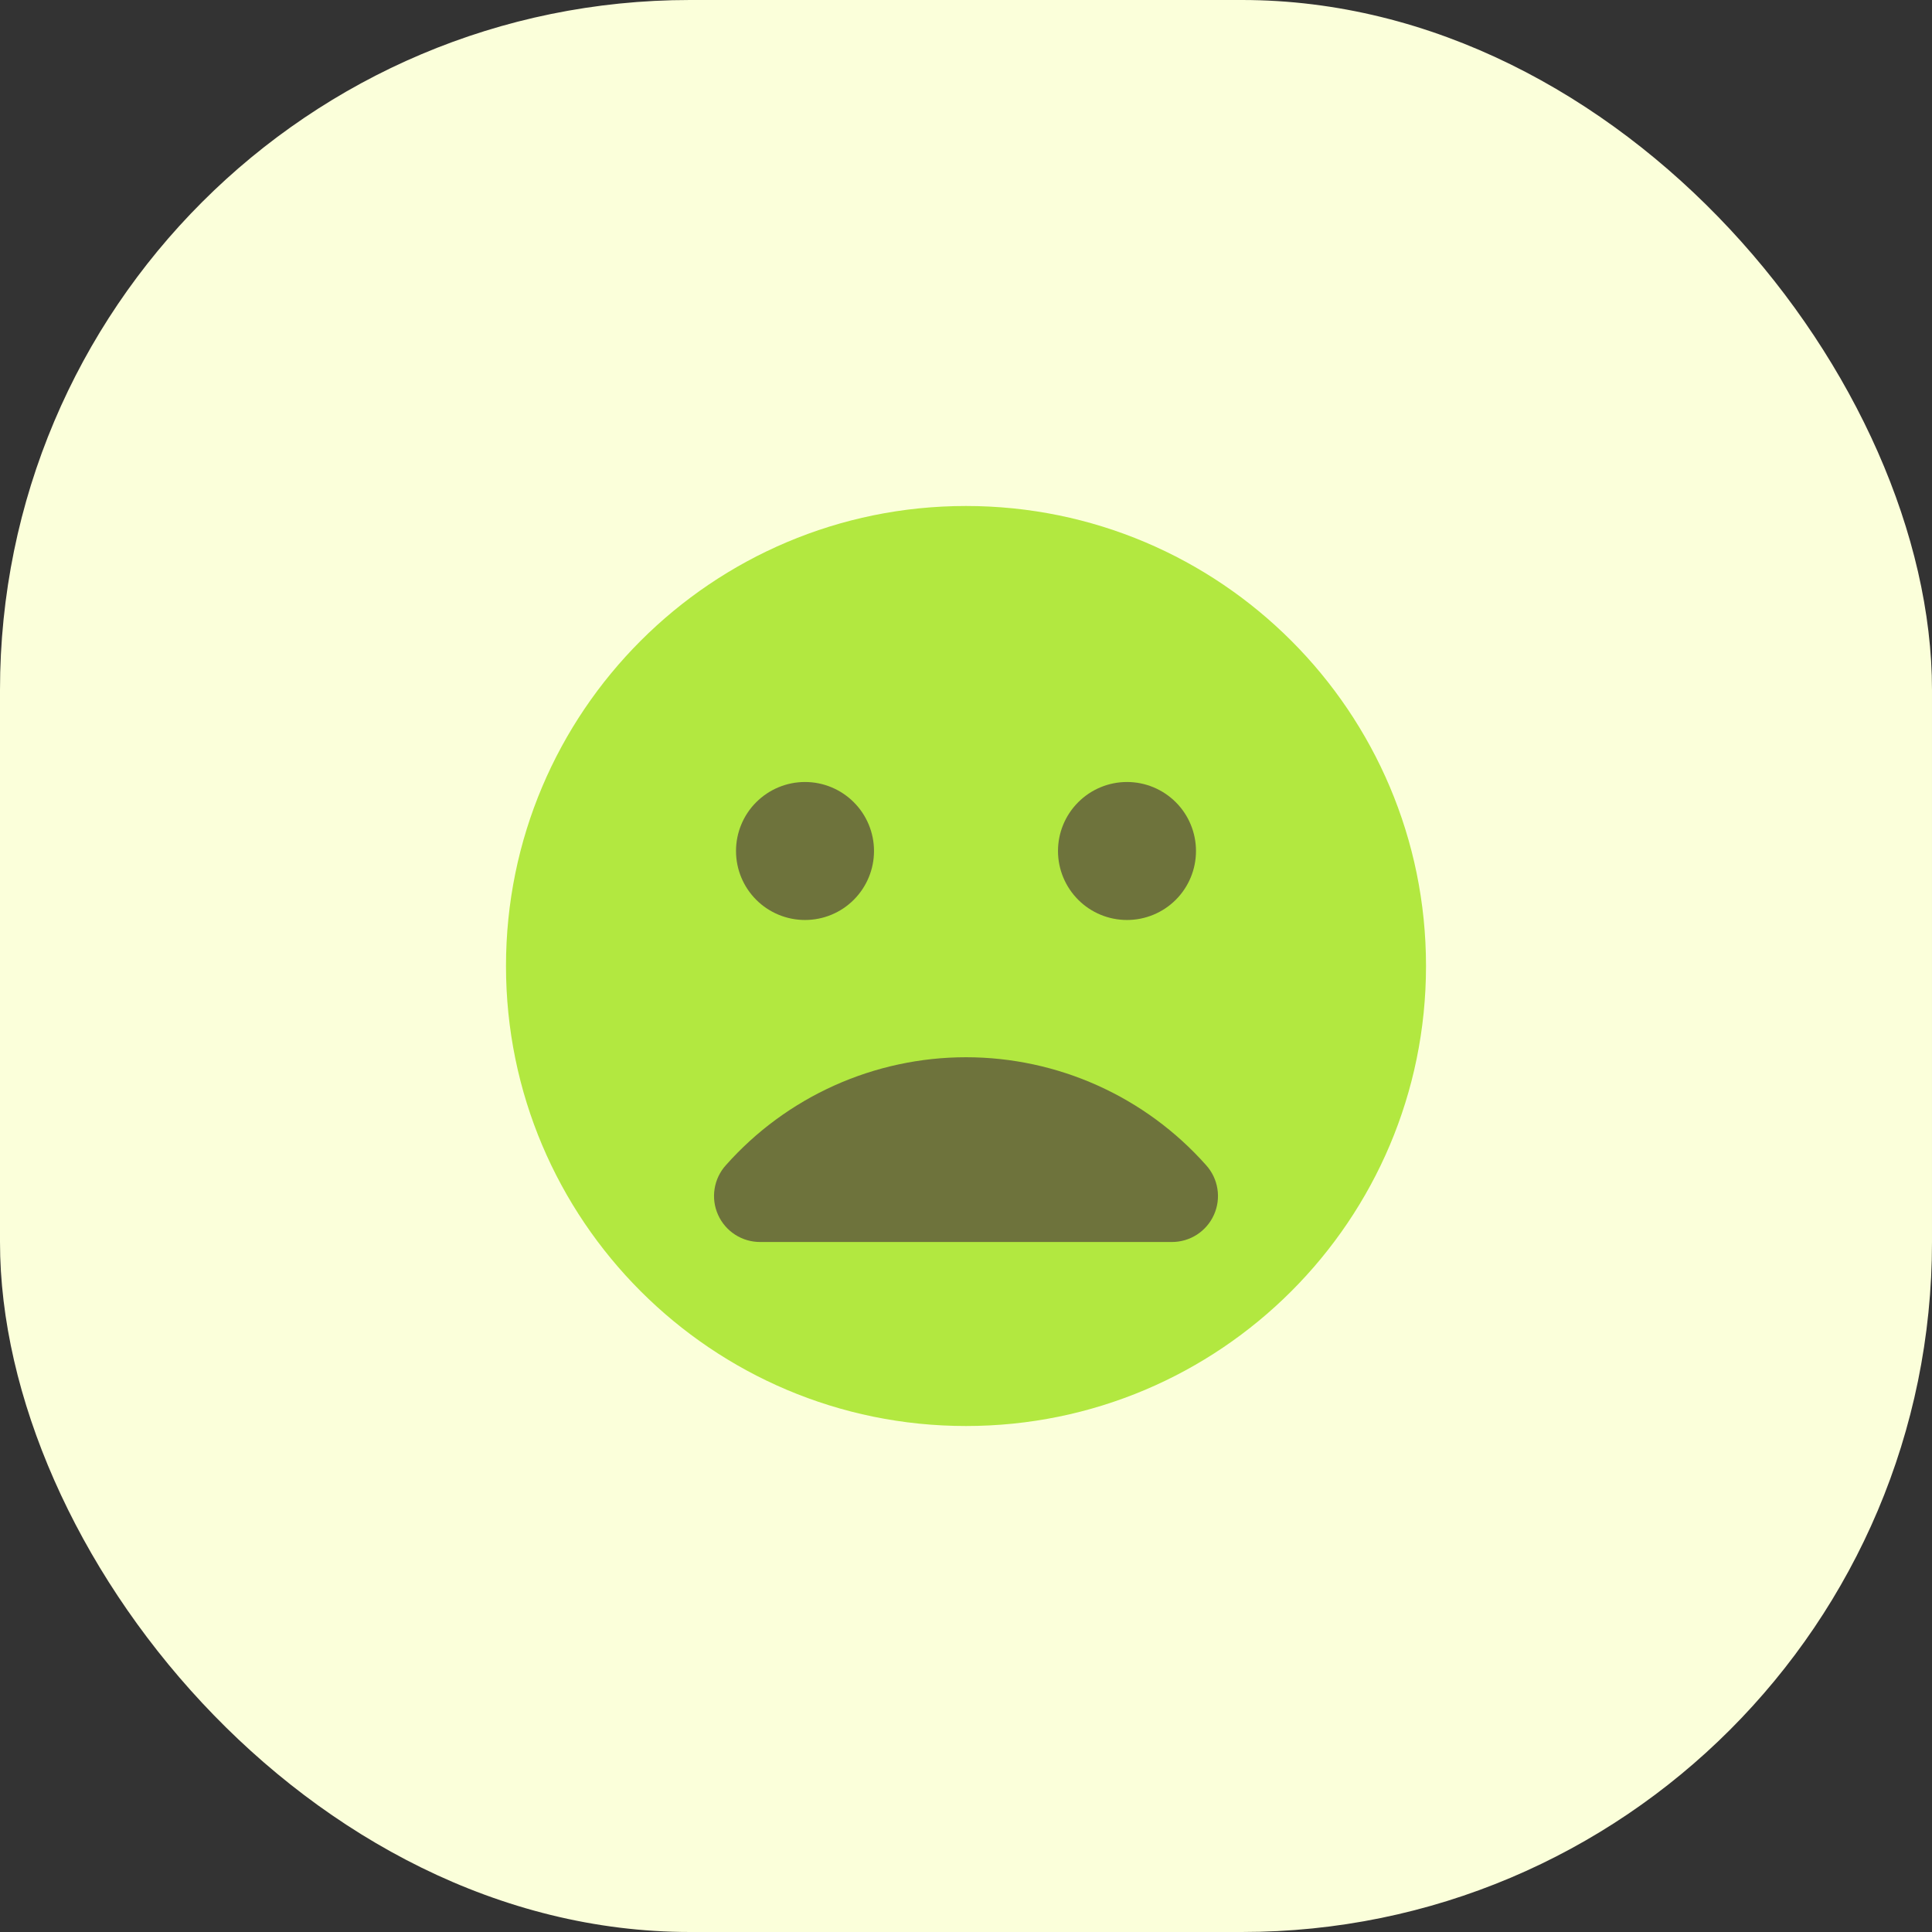 <svg width="70" height="70" viewBox="0 0 70 70" fill="none" xmlns="http://www.w3.org/2000/svg">
<rect x="0" y="0" width="70" height="70" fill="#333333" stroke="none"/>
<rect width="70" height="70" rx="25" fill="#FBFFDA"/>
<path d="M35 51.667C44.205 51.667 51.667 44.205 51.667 35C51.667 25.795 44.205 18.333 35 18.333C25.795 18.333 18.333 25.795 18.333 35C18.333 44.205 25.795 51.667 35 51.667Z" fill="#B2E840"/>
<path d="M42.45 45H27.55C27.227 45.002 26.909 44.911 26.637 44.736C26.365 44.561 26.149 44.311 26.017 44.016C25.884 43.721 25.84 43.394 25.891 43.074C25.941 42.755 26.083 42.457 26.3 42.217C27.392 40.987 28.731 40.003 30.231 39.329C31.73 38.655 33.356 38.306 35 38.306C36.644 38.306 38.27 38.655 39.769 39.329C41.269 40.003 42.608 40.987 43.7 42.217C43.917 42.457 44.059 42.755 44.109 43.074C44.16 43.394 44.116 43.721 43.983 44.016C43.851 44.311 43.635 44.561 43.363 44.736C43.091 44.911 42.773 45.002 42.45 45V45ZM29.167 33.333C28.504 33.333 27.868 33.07 27.399 32.601C26.93 32.132 26.667 31.496 26.667 30.833C26.667 30.17 26.93 29.534 27.399 29.066C27.868 28.597 28.504 28.333 29.167 28.333C29.83 28.333 30.466 28.597 30.934 29.066C31.403 29.534 31.667 30.17 31.667 30.833C31.667 31.496 31.403 32.132 30.934 32.601C30.466 33.07 29.83 33.333 29.167 33.333ZM40.833 33.333C40.17 33.333 39.534 33.07 39.066 32.601C38.597 32.132 38.333 31.496 38.333 30.833C38.333 30.17 38.597 29.534 39.066 29.066C39.534 28.597 40.17 28.333 40.833 28.333C41.496 28.333 42.132 28.597 42.601 29.066C43.07 29.534 43.333 30.17 43.333 30.833C43.333 31.496 43.07 32.132 42.601 32.601C42.132 33.07 41.496 33.333 40.833 33.333V33.333Z" fill="#6E733C"/>
</svg>
